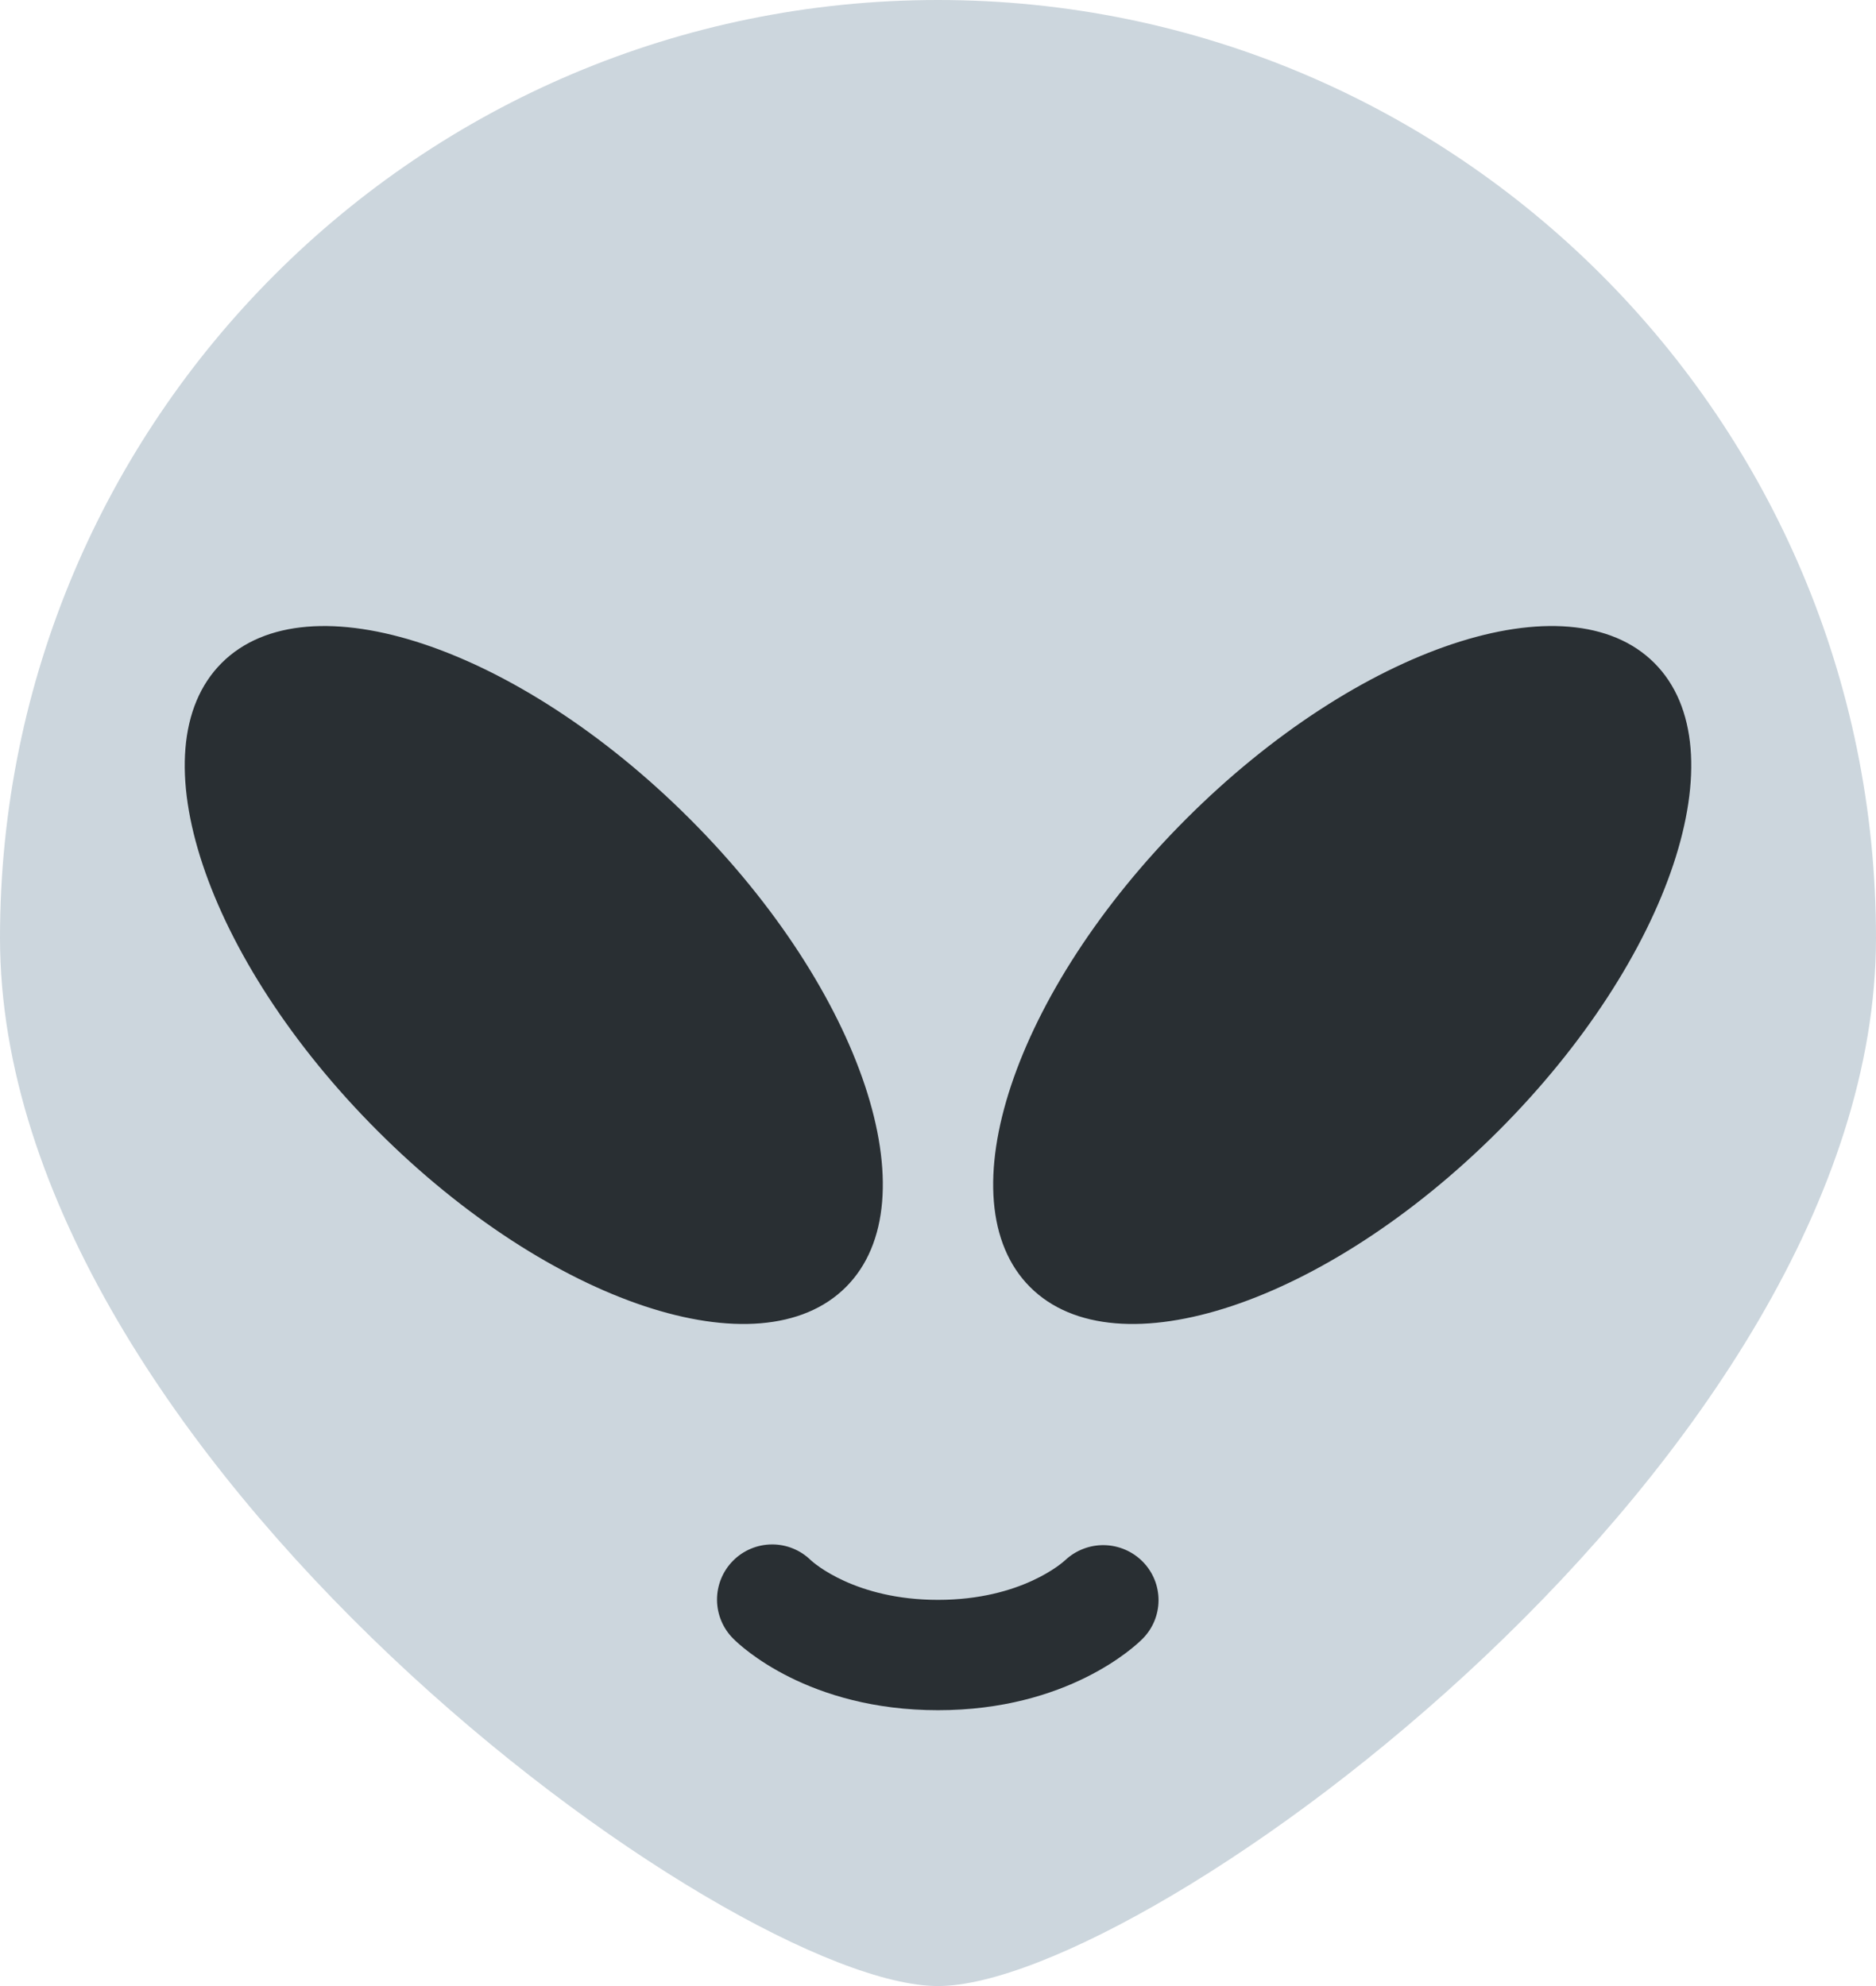 <svg width="34" height="36" viewBox="0 0 34 36" fill="none" xmlns="http://www.w3.org/2000/svg">
<path d="M34 17C34 26.389 20.777 36 17 36C13.222 36 0 26.389 0 17C0 7.611 7.611 0 17 0C26.389 0 34 7.611 34 17Z" fill="#CCD6DD"/>
<path d="M12.503 14.845C15.627 17.969 16.893 21.768 15.331 23.33C13.769 24.892 9.97 23.627 6.846 20.502C3.721 17.378 2.455 13.579 4.018 12.017C5.581 10.455 9.379 11.721 12.503 14.845ZM21.497 14.845C18.373 17.969 17.107 21.768 18.669 23.33C20.231 24.892 24.03 23.627 27.154 20.502C30.279 17.377 31.545 13.579 29.982 12.017C28.42 10.455 24.621 11.72 21.497 14.845ZM17 31C14.653 31 13.425 29.84 13.293 29.707C13.104 29.521 12.997 29.267 12.995 29.002C12.993 28.737 13.097 28.482 13.283 28.293C13.469 28.104 13.723 27.997 13.988 27.995C14.253 27.993 14.508 28.097 14.697 28.283C14.748 28.33 15.503 29 17 29C18.519 29 19.273 28.311 19.305 28.281C19.497 28.101 19.752 28.003 20.015 28.008C20.278 28.014 20.529 28.122 20.713 28.31C20.896 28.497 20.998 28.748 20.997 29.009C20.996 29.27 20.892 29.521 20.707 29.706C20.575 29.84 19.347 31 17 31Z" fill="#292F33"/>
</svg>
